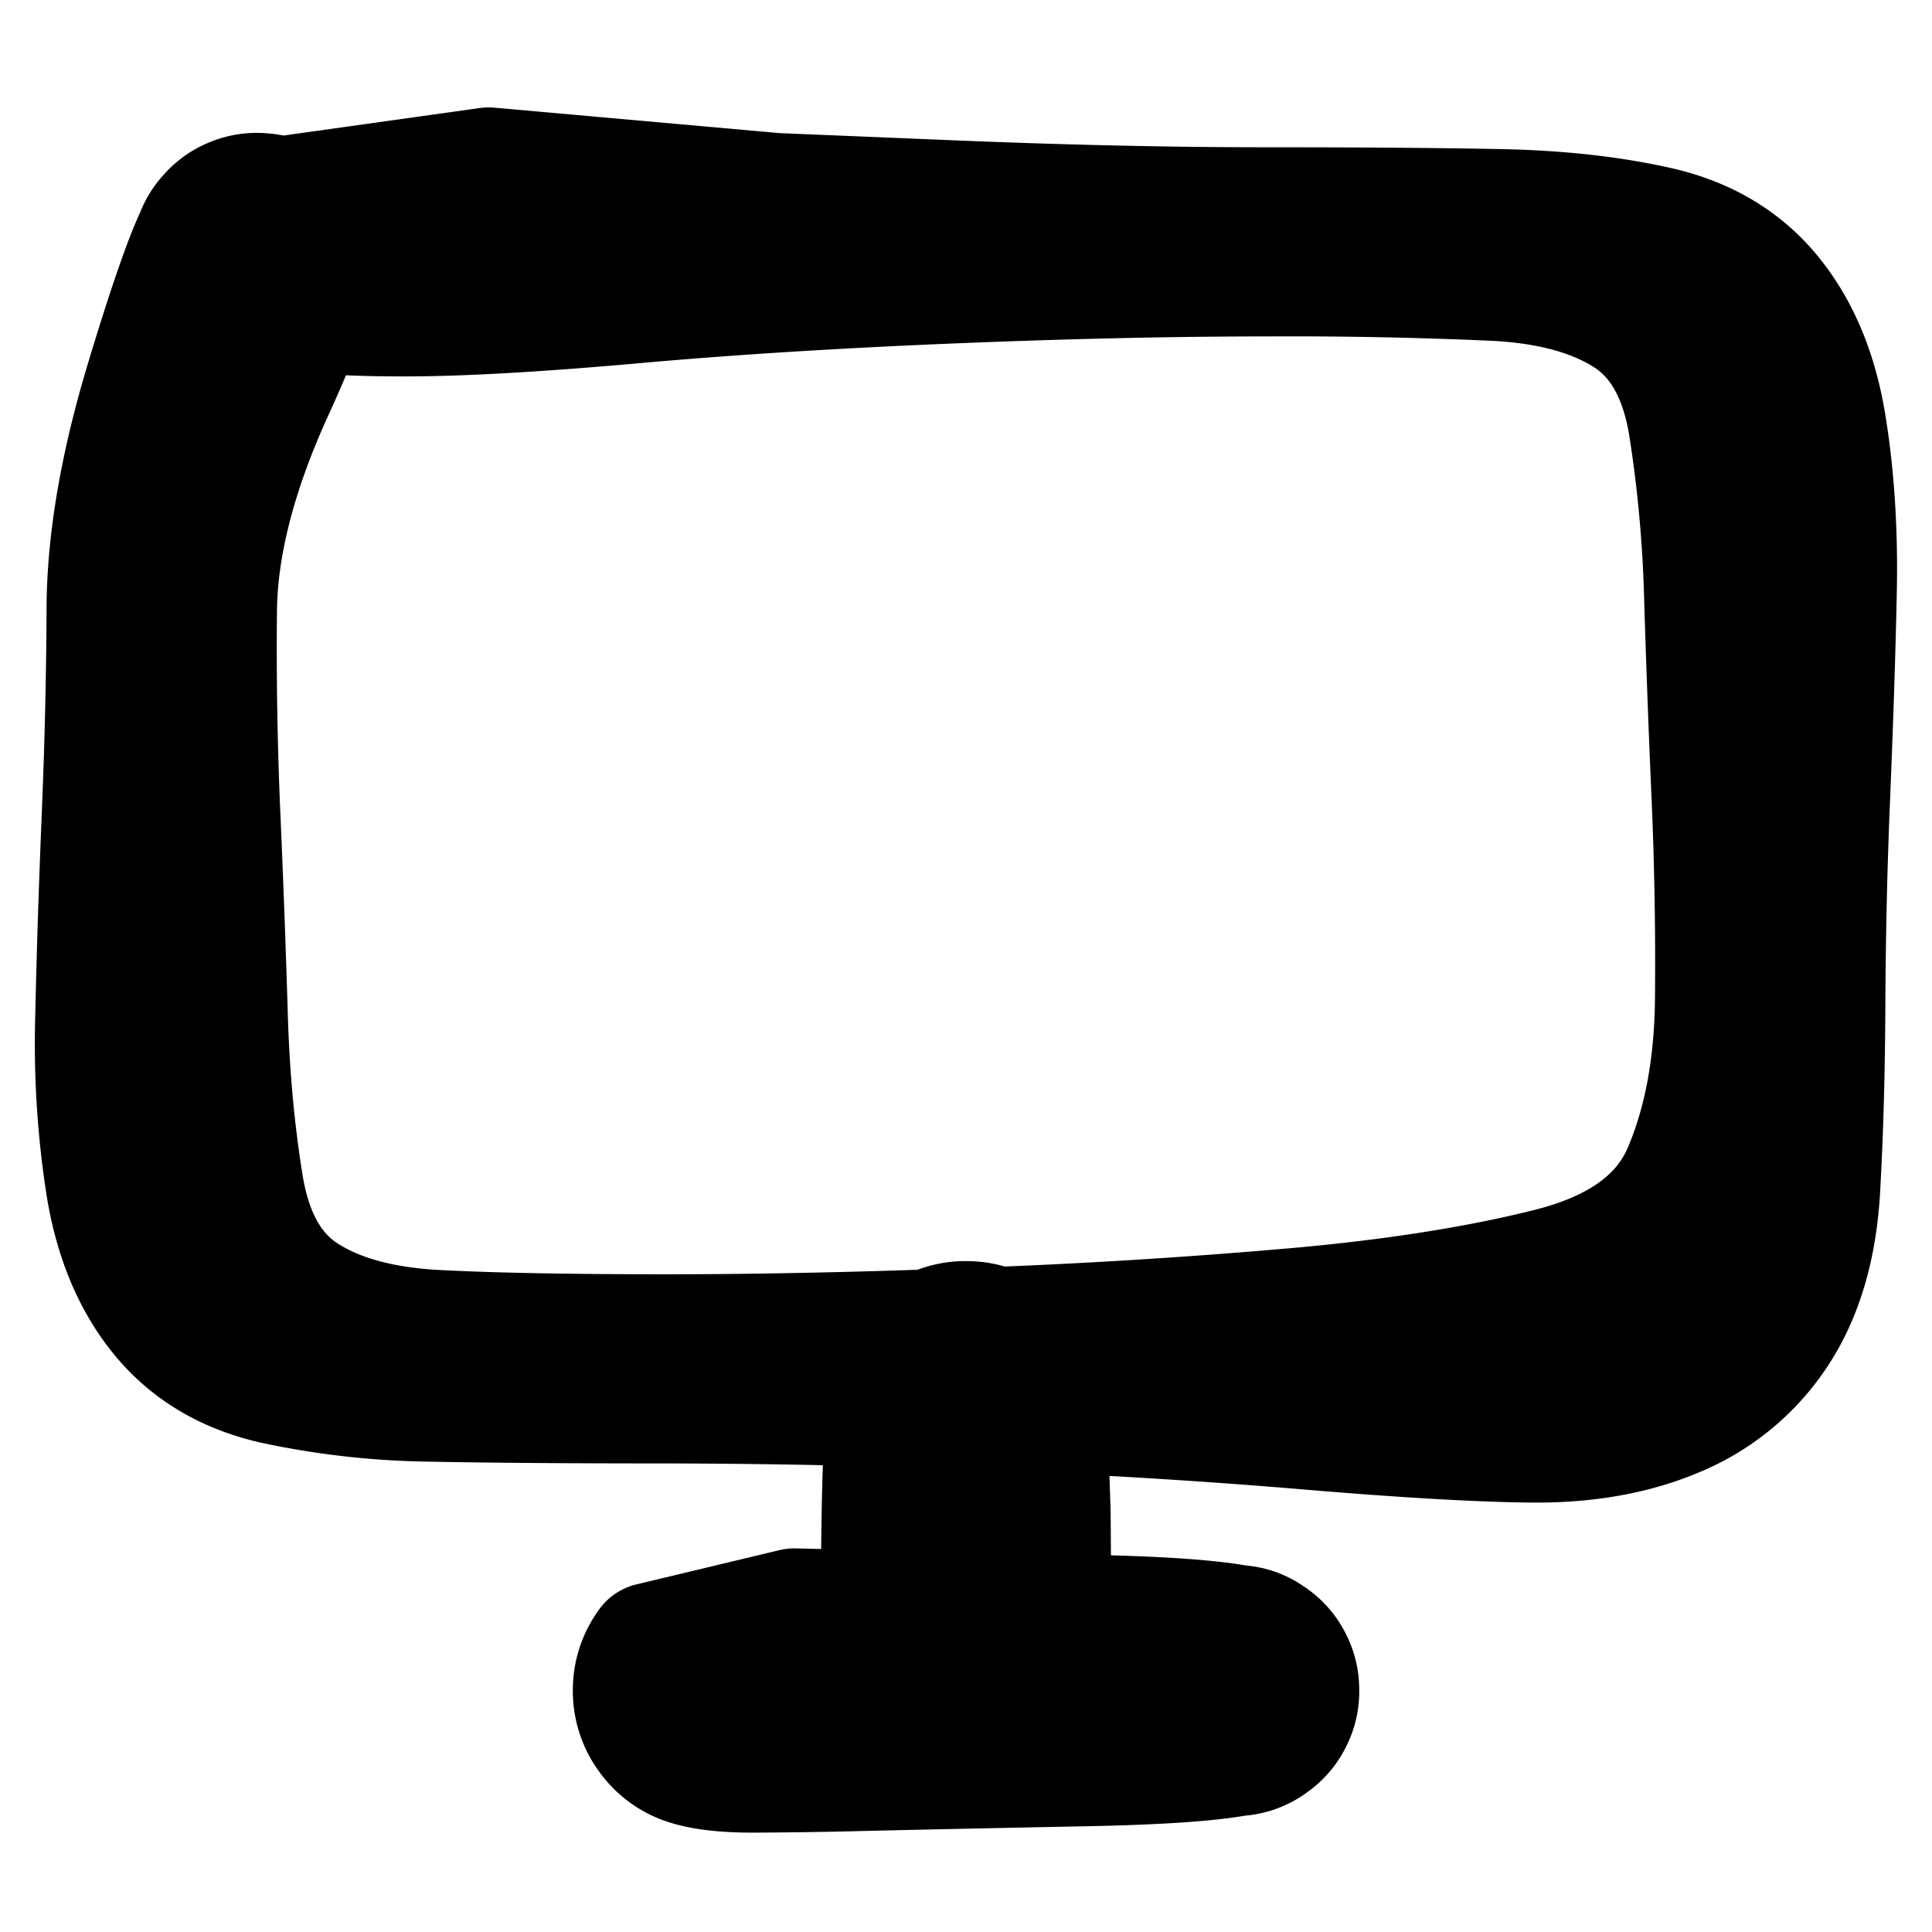 <svg width="30" height="30" fill="none" xmlns="http://www.w3.org/2000/svg"><path d="M7.587 2.668a457396.153 457396.153 0 0 0 4.45.397l2.685.111c1.791.074 3.44.111 4.948.111 1.508 0 2.714.01 3.62.028.906.018 1.719.108 2.439.27.72.163 1.292.502 1.718 1.018.426.517.705 1.177.838 1.98.133.804.189 1.68.168 2.63-.02.95-.055 1.987-.101 3.11a86.324 86.324 0 0 0-.076 3.241c-.004 1.038-.03 2-.08 2.89-.05.888-.265 1.621-.645 2.2a3.392 3.392 0 0 1-1.54 1.28c-.646.276-1.395.408-2.246.398-.85-.01-2.028-.08-3.532-.208a107.327 107.327 0 0 0-4.948-.296 128.67 128.67 0 0 0-4.954-.104c-1.509 0-2.716-.009-3.622-.027a12.23 12.23 0 0 1-2.438-.271c-.72-.163-1.292-.502-1.718-1.018-.426-.516-.705-1.176-.838-1.98a14.23 14.23 0 0 1-.168-2.629c.02-.95.054-1.986.1-3.11.047-1.123.072-2.203.076-3.24.004-1.037.206-2.217.607-3.54.4-1.323.688-2.122.861-2.396a.905.905 0 0 1 .745-.443.905.905 0 0 1 .796.342c.207.25.27.531.19.846a.905.905 0 0 1-.571.65.905.905 0 0 1-.863-.079.905.905 0 0 1-.442-.745.905.905 0 0 1 .342-.796.905.905 0 0 1 .845-.19c.314.08.531.27.651.571.12.301-.11 1.088-.693 2.36-.582 1.272-.878 2.419-.89 3.441a59.123 59.123 0 0 0 .054 3.215c.049 1.121.086 2.147.114 3.077.027.93.107 1.806.24 2.63.131.824.457 1.407.977 1.747.52.34 1.214.534 2.081.58.867.045 2.055.068 3.564.068 1.508 0 3.159-.036 4.952-.107a97.574 97.574 0 0 0 4.922-.309c1.488-.135 2.779-.34 3.872-.615 1.093-.275 1.8-.79 2.121-1.547.322-.757.488-1.646.5-2.668a59.185 59.185 0 0 0-.055-3.214 233.788 233.788 0 0 1-.114-3.076 20.52 20.52 0 0 0-.24-2.63c-.131-.823-.457-1.406-.977-1.747-.52-.34-1.213-.534-2.08-.58a71.11 71.11 0 0 0-3.562-.07c-1.508 0-3.157.038-4.948.112-1.79.074-3.427.177-4.91.31-1.484.132-2.656.199-3.519.199-.862 0-1.4-.035-1.614-.104a1.01 1.01 0 0 1-.517-.376 1.01 1.01 0 0 1-.198-.609c0-.224.066-.427.198-.608l3.425-.48Zm4.75 22.375a9071.142 9071.142 0 0 0 2.225.053l2.297.046c1.531.03 2.44.119 2.726.265a.898.898 0 0 1 .506.695.898.898 0 0 1-.266.817.898.898 0 0 1-.817.266.898.898 0 0 1-.696-.505.898.898 0 0 1 0-.86.898.898 0 0 1 .696-.505c.317-.05.59.038.817.266a.9.9 0 0 1 .266.817.898.898 0 0 1-.506.695c-.286.146-1.195.235-2.726.265-1.531.03-2.668.055-3.41.072a77.83 77.83 0 0 1-1.759.027c-.43 0-.765-.038-1.001-.115a1.121 1.121 0 0 1-.574-.417 1.12 1.12 0 0 1-.22-.675c0-.249.074-.474.22-.675l2.222-.532Z" fill="currentColor" stroke="currentColor" stroke-width="2" stroke-linecap="round" stroke-linejoin="round"/><path d="M16.21 22.38a2184.304 2184.304 0 0 0 .036 1.113l.008 1.149c.006.765-.078 1.318-.252 1.659-.173.34-.449.54-.826.6a1.067 1.067 0 0 1-.972-.315 1.068 1.068 0 0 1-.315-.972c.06-.377.26-.653.6-.826.34-.174.681-.174 1.022 0 .34.173.54.449.6.826.06.377-.045.701-.316.972-.27.27-.594.375-.971.315a1.067 1.067 0 0 1-.826-.6c-.174-.34-.258-.894-.252-1.66.005-.765.014-1.333.026-1.704a29.5 29.5 0 0 0 .017-.88c0-.215.039-.442.116-.679.077-.237.216-.429.418-.576a1.13 1.13 0 0 1 .677-.22c.25 0 .475.074.677.22l.534 1.579Z" fill="currentColor" stroke="currentColor" stroke-width="2" stroke-linecap="round" stroke-linejoin="round"/></svg>